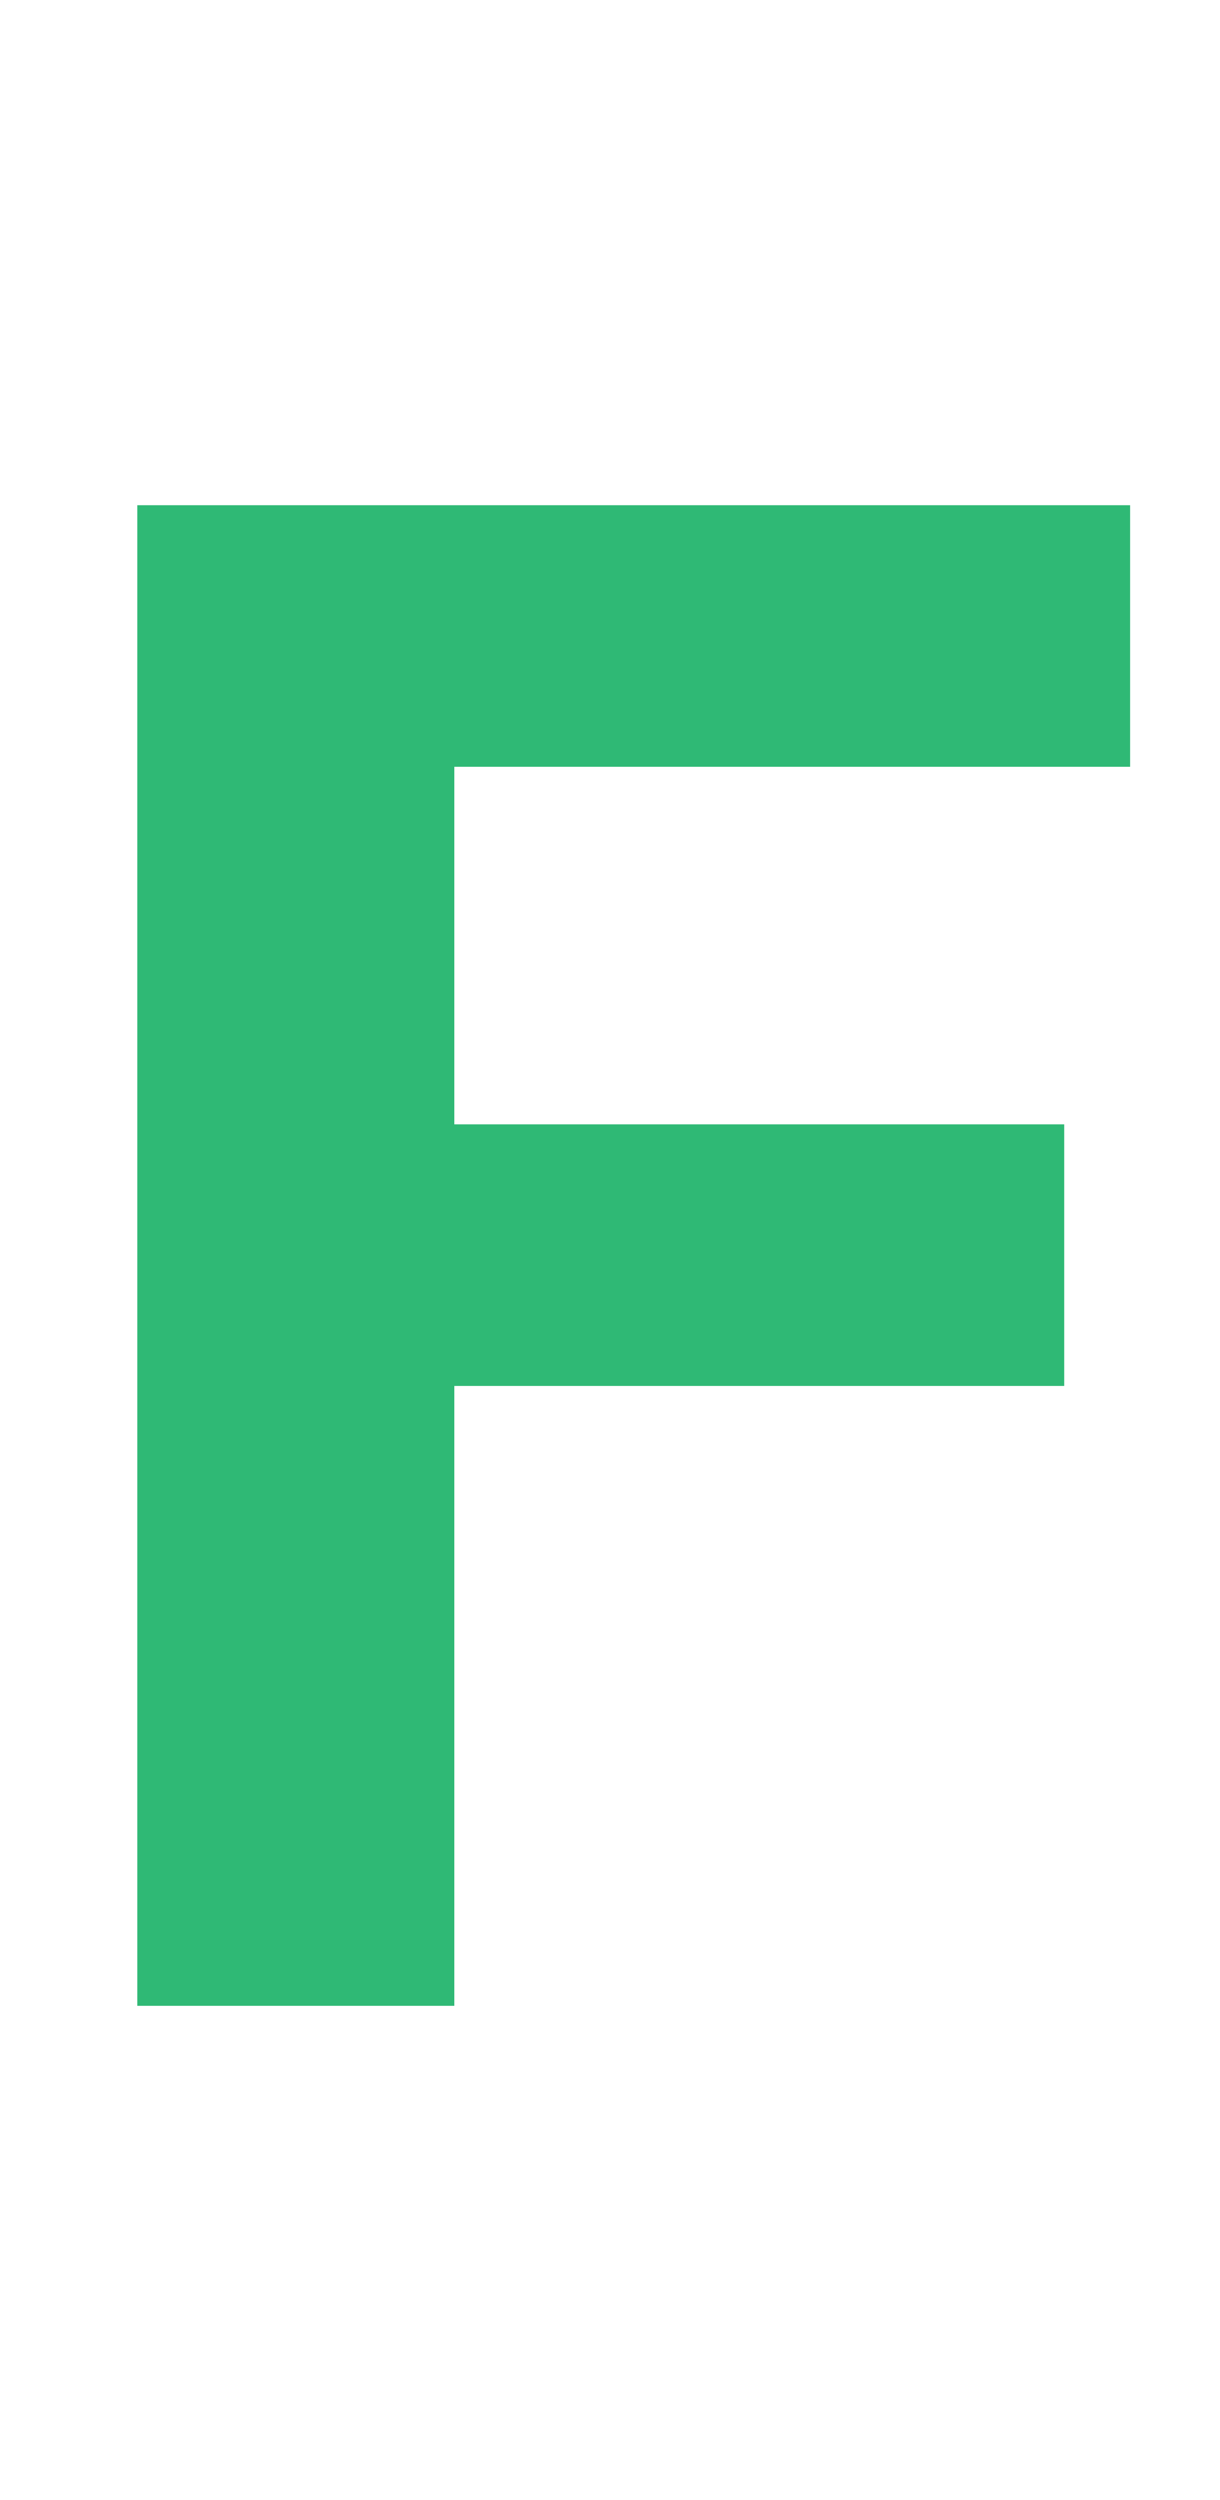 <svg width="84" height="172" viewBox="0 0 84 172" fill="none" xmlns="http://www.w3.org/2000/svg">
<path d="M9.453 138V34.758H77.811V52.755H31.281V77.355H73.274V95.352H31.281V138H9.453Z" fill="#2FB975"/>
</svg>
